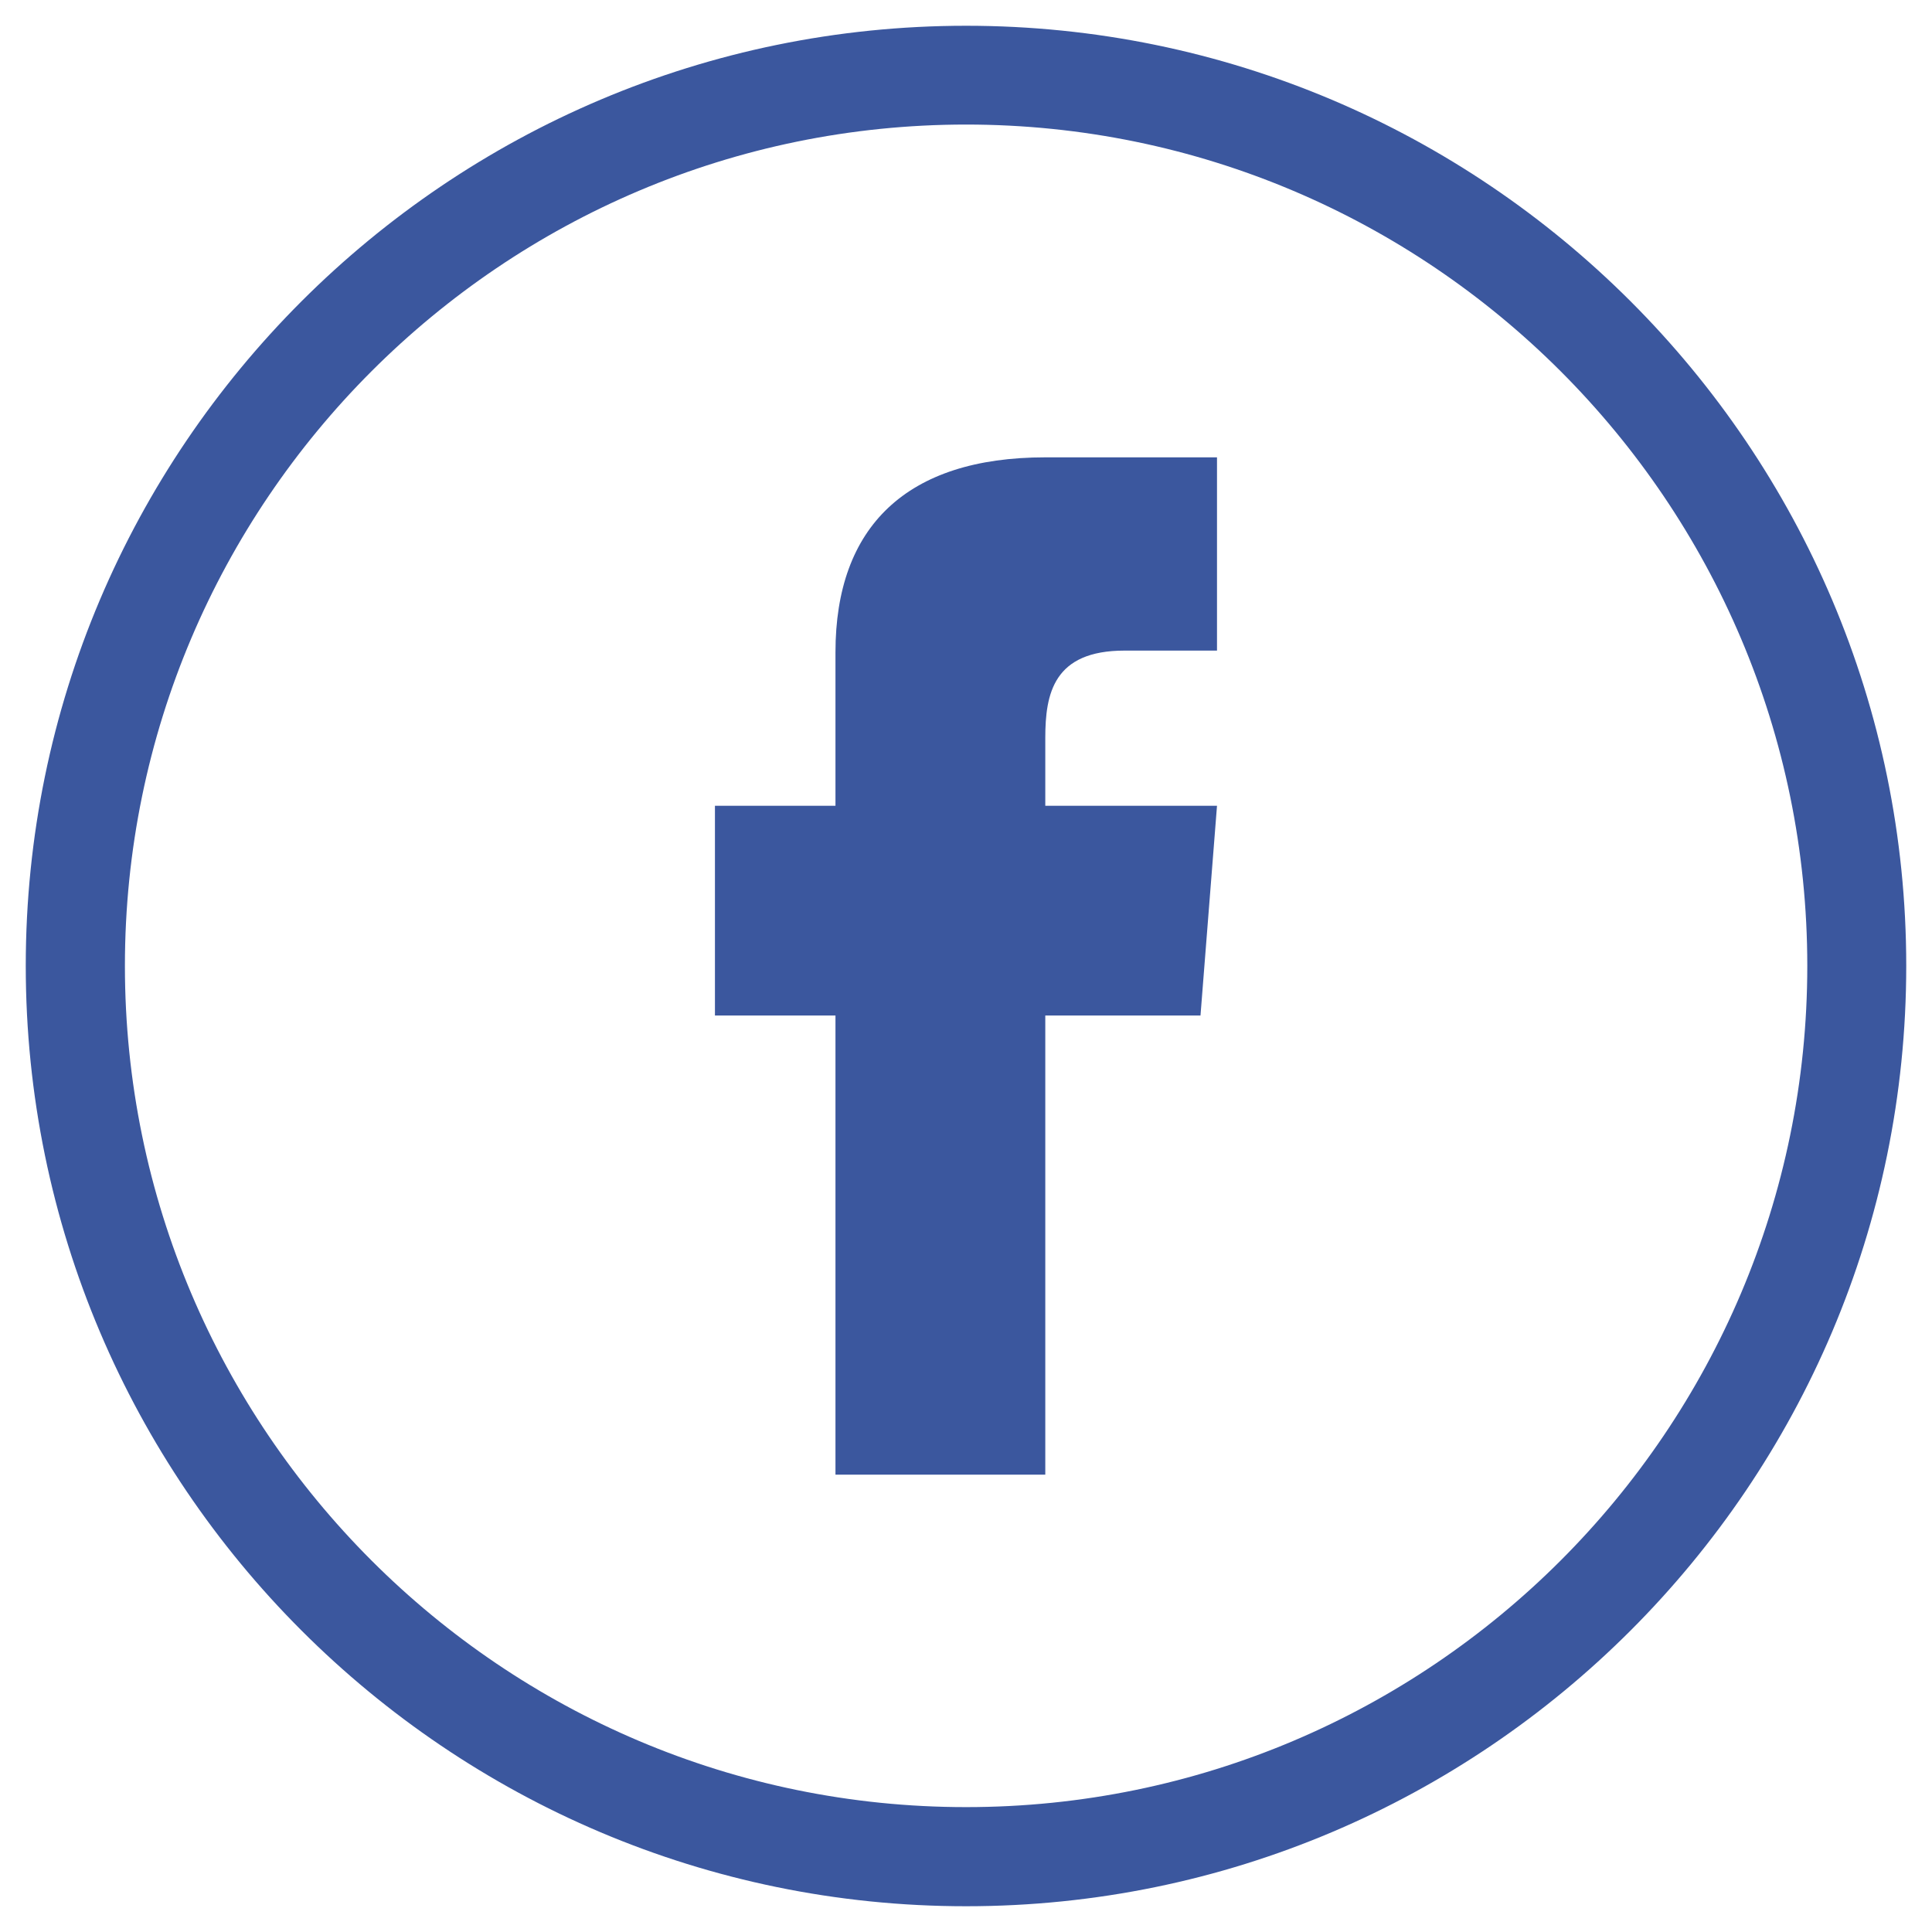 <?xml version="1.0" encoding="utf-8"?>
<!-- Generator: Adobe Illustrator 16.0.4, SVG Export Plug-In . SVG Version: 6.00 Build 0)  -->
<!DOCTYPE svg PUBLIC "-//W3C//DTD SVG 1.1//EN" "http://www.w3.org/Graphics/SVG/1.1/DTD/svg11.dtd">
<svg version="1.1" id="Layer_1" xmlns="http://www.w3.org/2000/svg" xmlns:xlink="http://www.w3.org/1999/xlink" x="0px" y="0px"
	 width="75px" height="75px" viewBox="0 0 75 75" enable-background="new 0 0 75 75" xml:space="preserve">
<g>
	<path fill="#3B579E" d="M37.504,74C17.379,74,1,57.628,1,37.493C1,17.359,17.379,1,37.504,1S74,17.359,74,37.493
		C74,57.628,57.629,74,37.504,74z M37.504,4.835c-18.007,0-32.655,14.65-32.655,32.658c0,18.021,14.648,32.659,32.655,32.659
		c18.006,0,32.655-14.639,32.655-32.659C70.159,19.485,55.51,4.835,37.504,4.835z"/>
	<g>
		<path fill="#3B579E" d="M43.656,25.256c-2.758,0-3.078,1.668-3.078,3.396v2.629h6.666l-0.641,8.142h-6.025v17.824h-8.145V39.422
			h-4.679V31.28h4.679v-5.96c0-4.875,2.759-7.566,8.145-7.566h6.666v7.502H43.656z"/>
	</g>
</g>
</svg>
